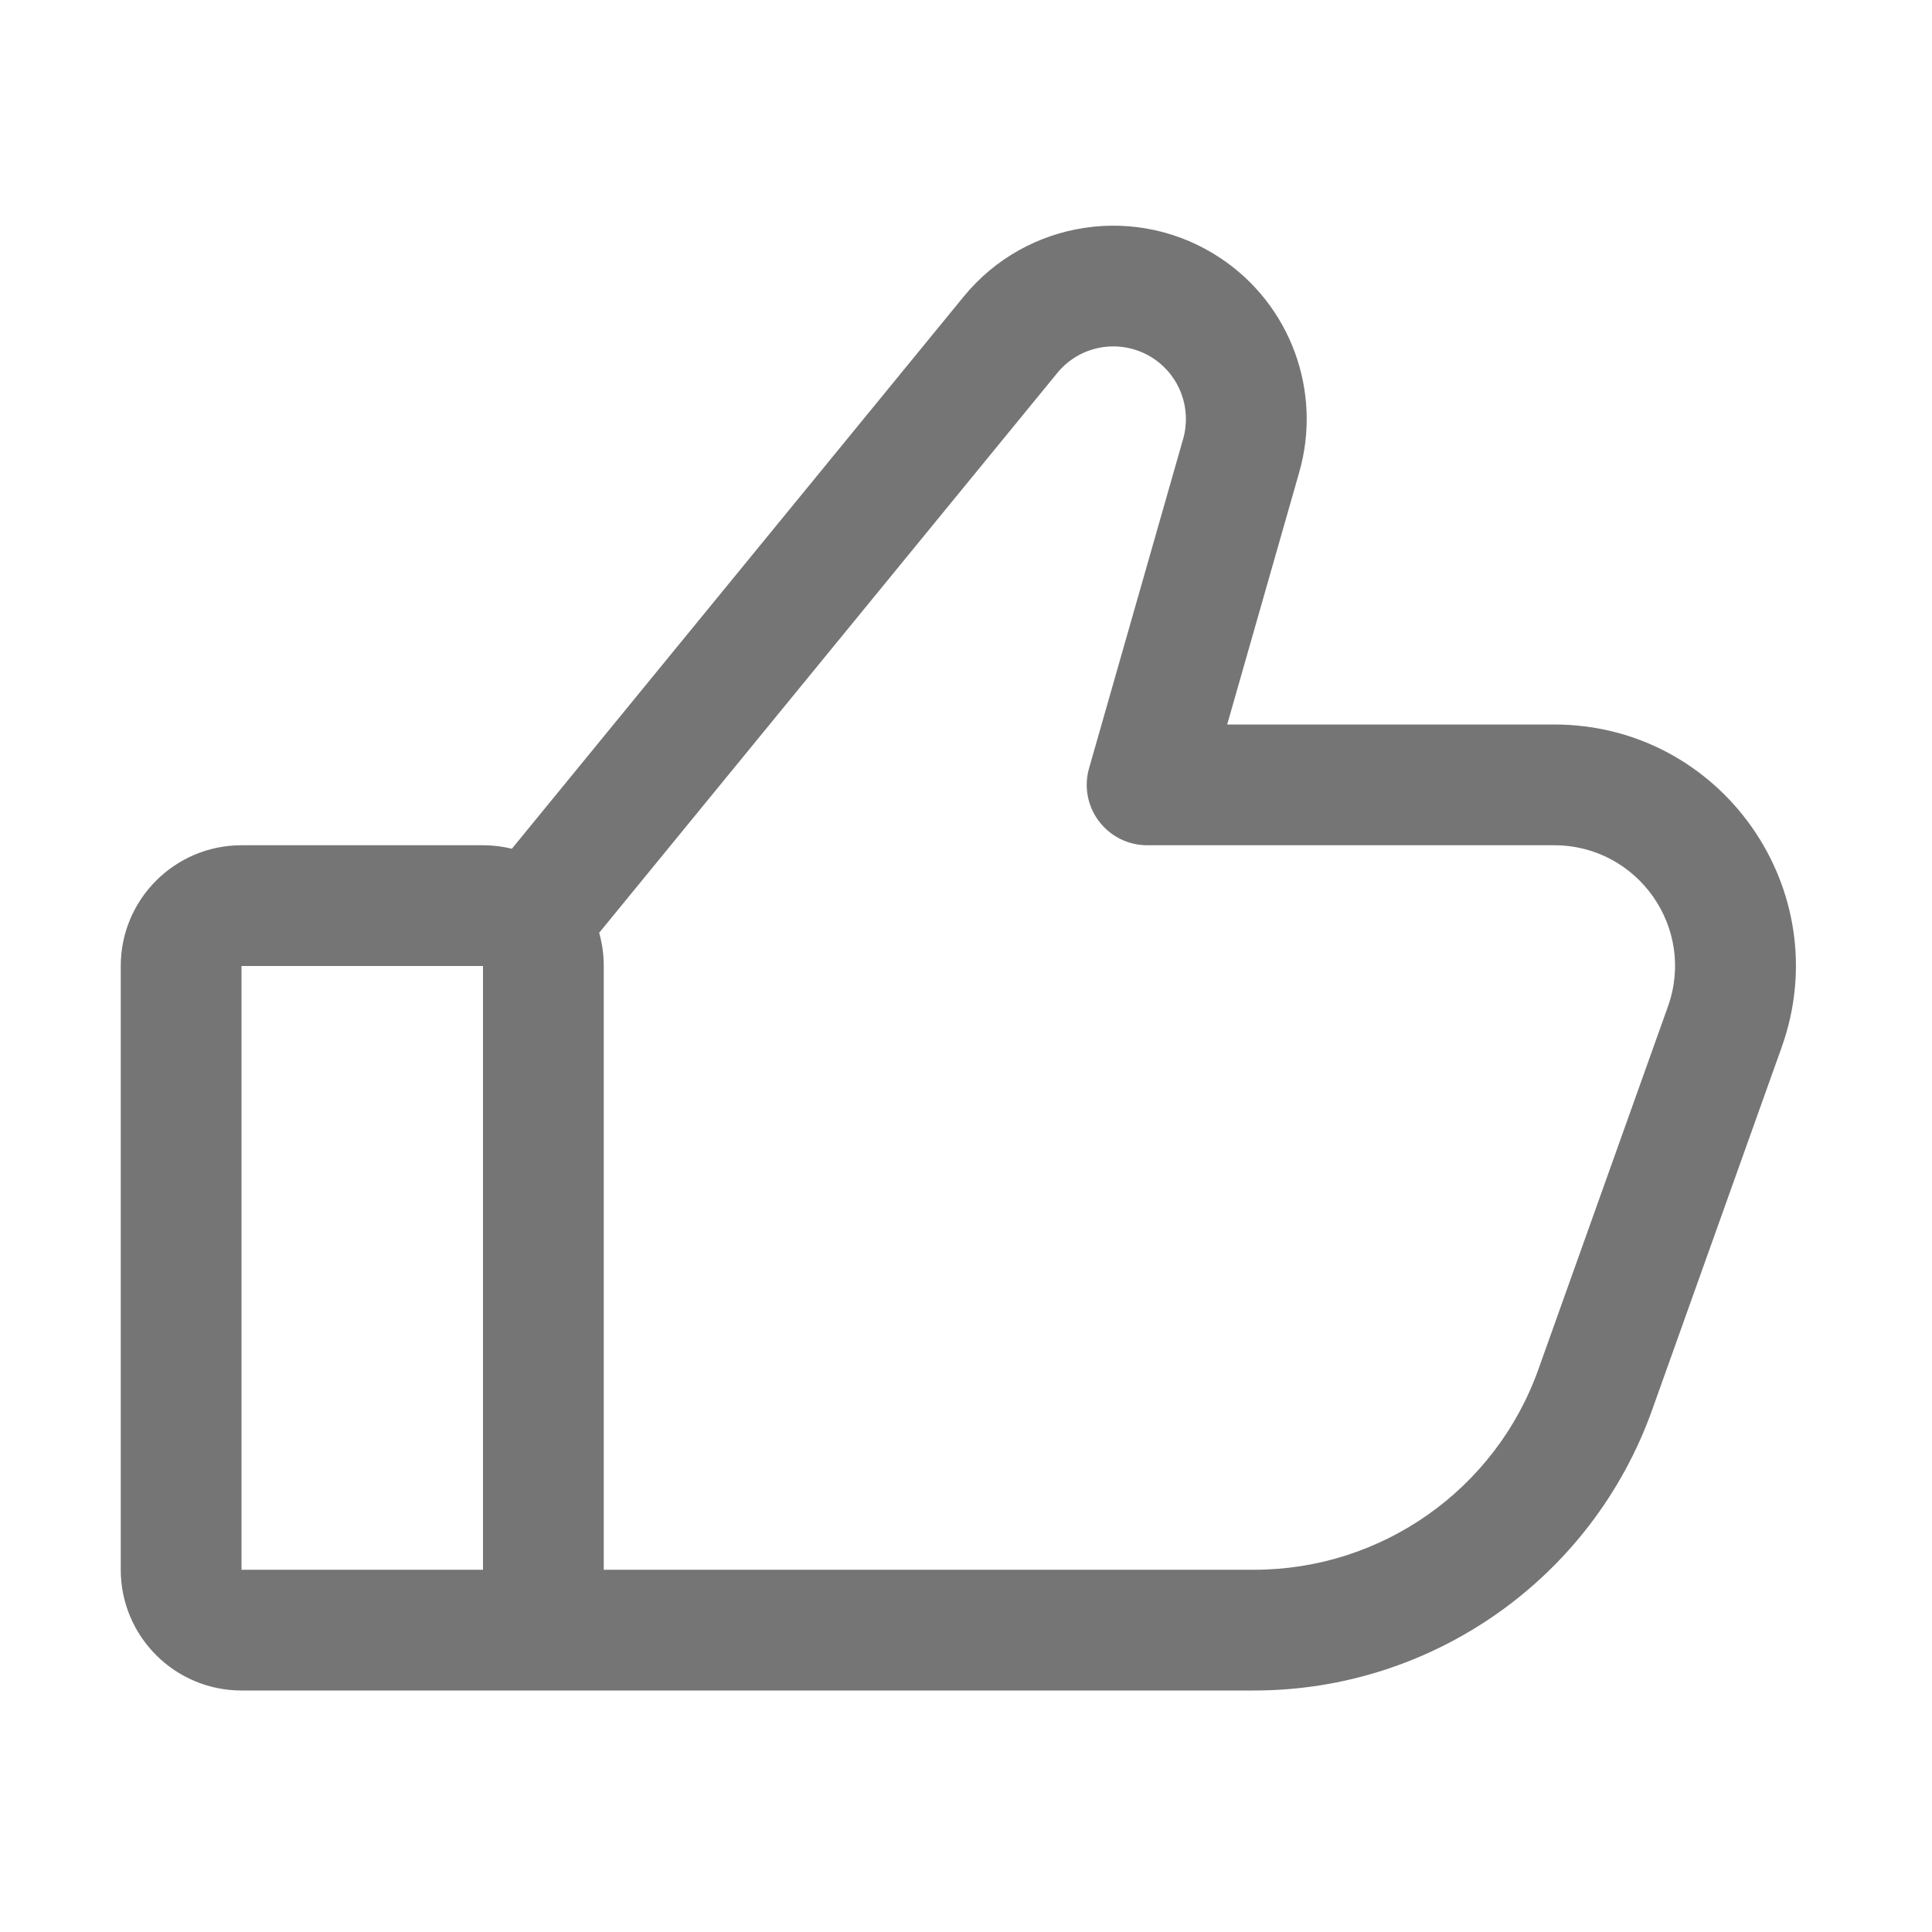 <svg width="16" height="16" viewBox="0 0 16 16" fill="none" xmlns="http://www.w3.org/2000/svg">
<path fill-rule="evenodd" clip-rule="evenodd" d="M10.108 2.138C9.423 1.681 8.502 1.819 7.981 2.456L4.239 7.029C4.163 7.01 4.083 7 4 7H2C1.448 7 1 7.448 1 8V13C1 13.552 1.448 14 2 14H4H4H10.386C11.865 14 13.184 13.07 13.682 11.677L14.755 8.673C15.22 7.37 14.255 6 12.871 6H10.163L10.76 3.91C10.951 3.241 10.688 2.524 10.108 2.138ZM5 13H10.386C11.442 13 12.385 12.336 12.74 11.341L13.813 8.336C14.046 7.685 13.563 7 12.871 7H9.5C9.343 7 9.195 6.926 9.101 6.801C9.006 6.676 8.976 6.513 9.019 6.363L9.798 3.636C9.87 3.384 9.771 3.115 9.554 2.97C9.296 2.798 8.95 2.85 8.755 3.09L4.962 7.725C4.987 7.812 5 7.905 5 8V13ZM2 8H4V13H4H2V8Z" fill="black" fill-opacity="0.54"/>
</svg>
